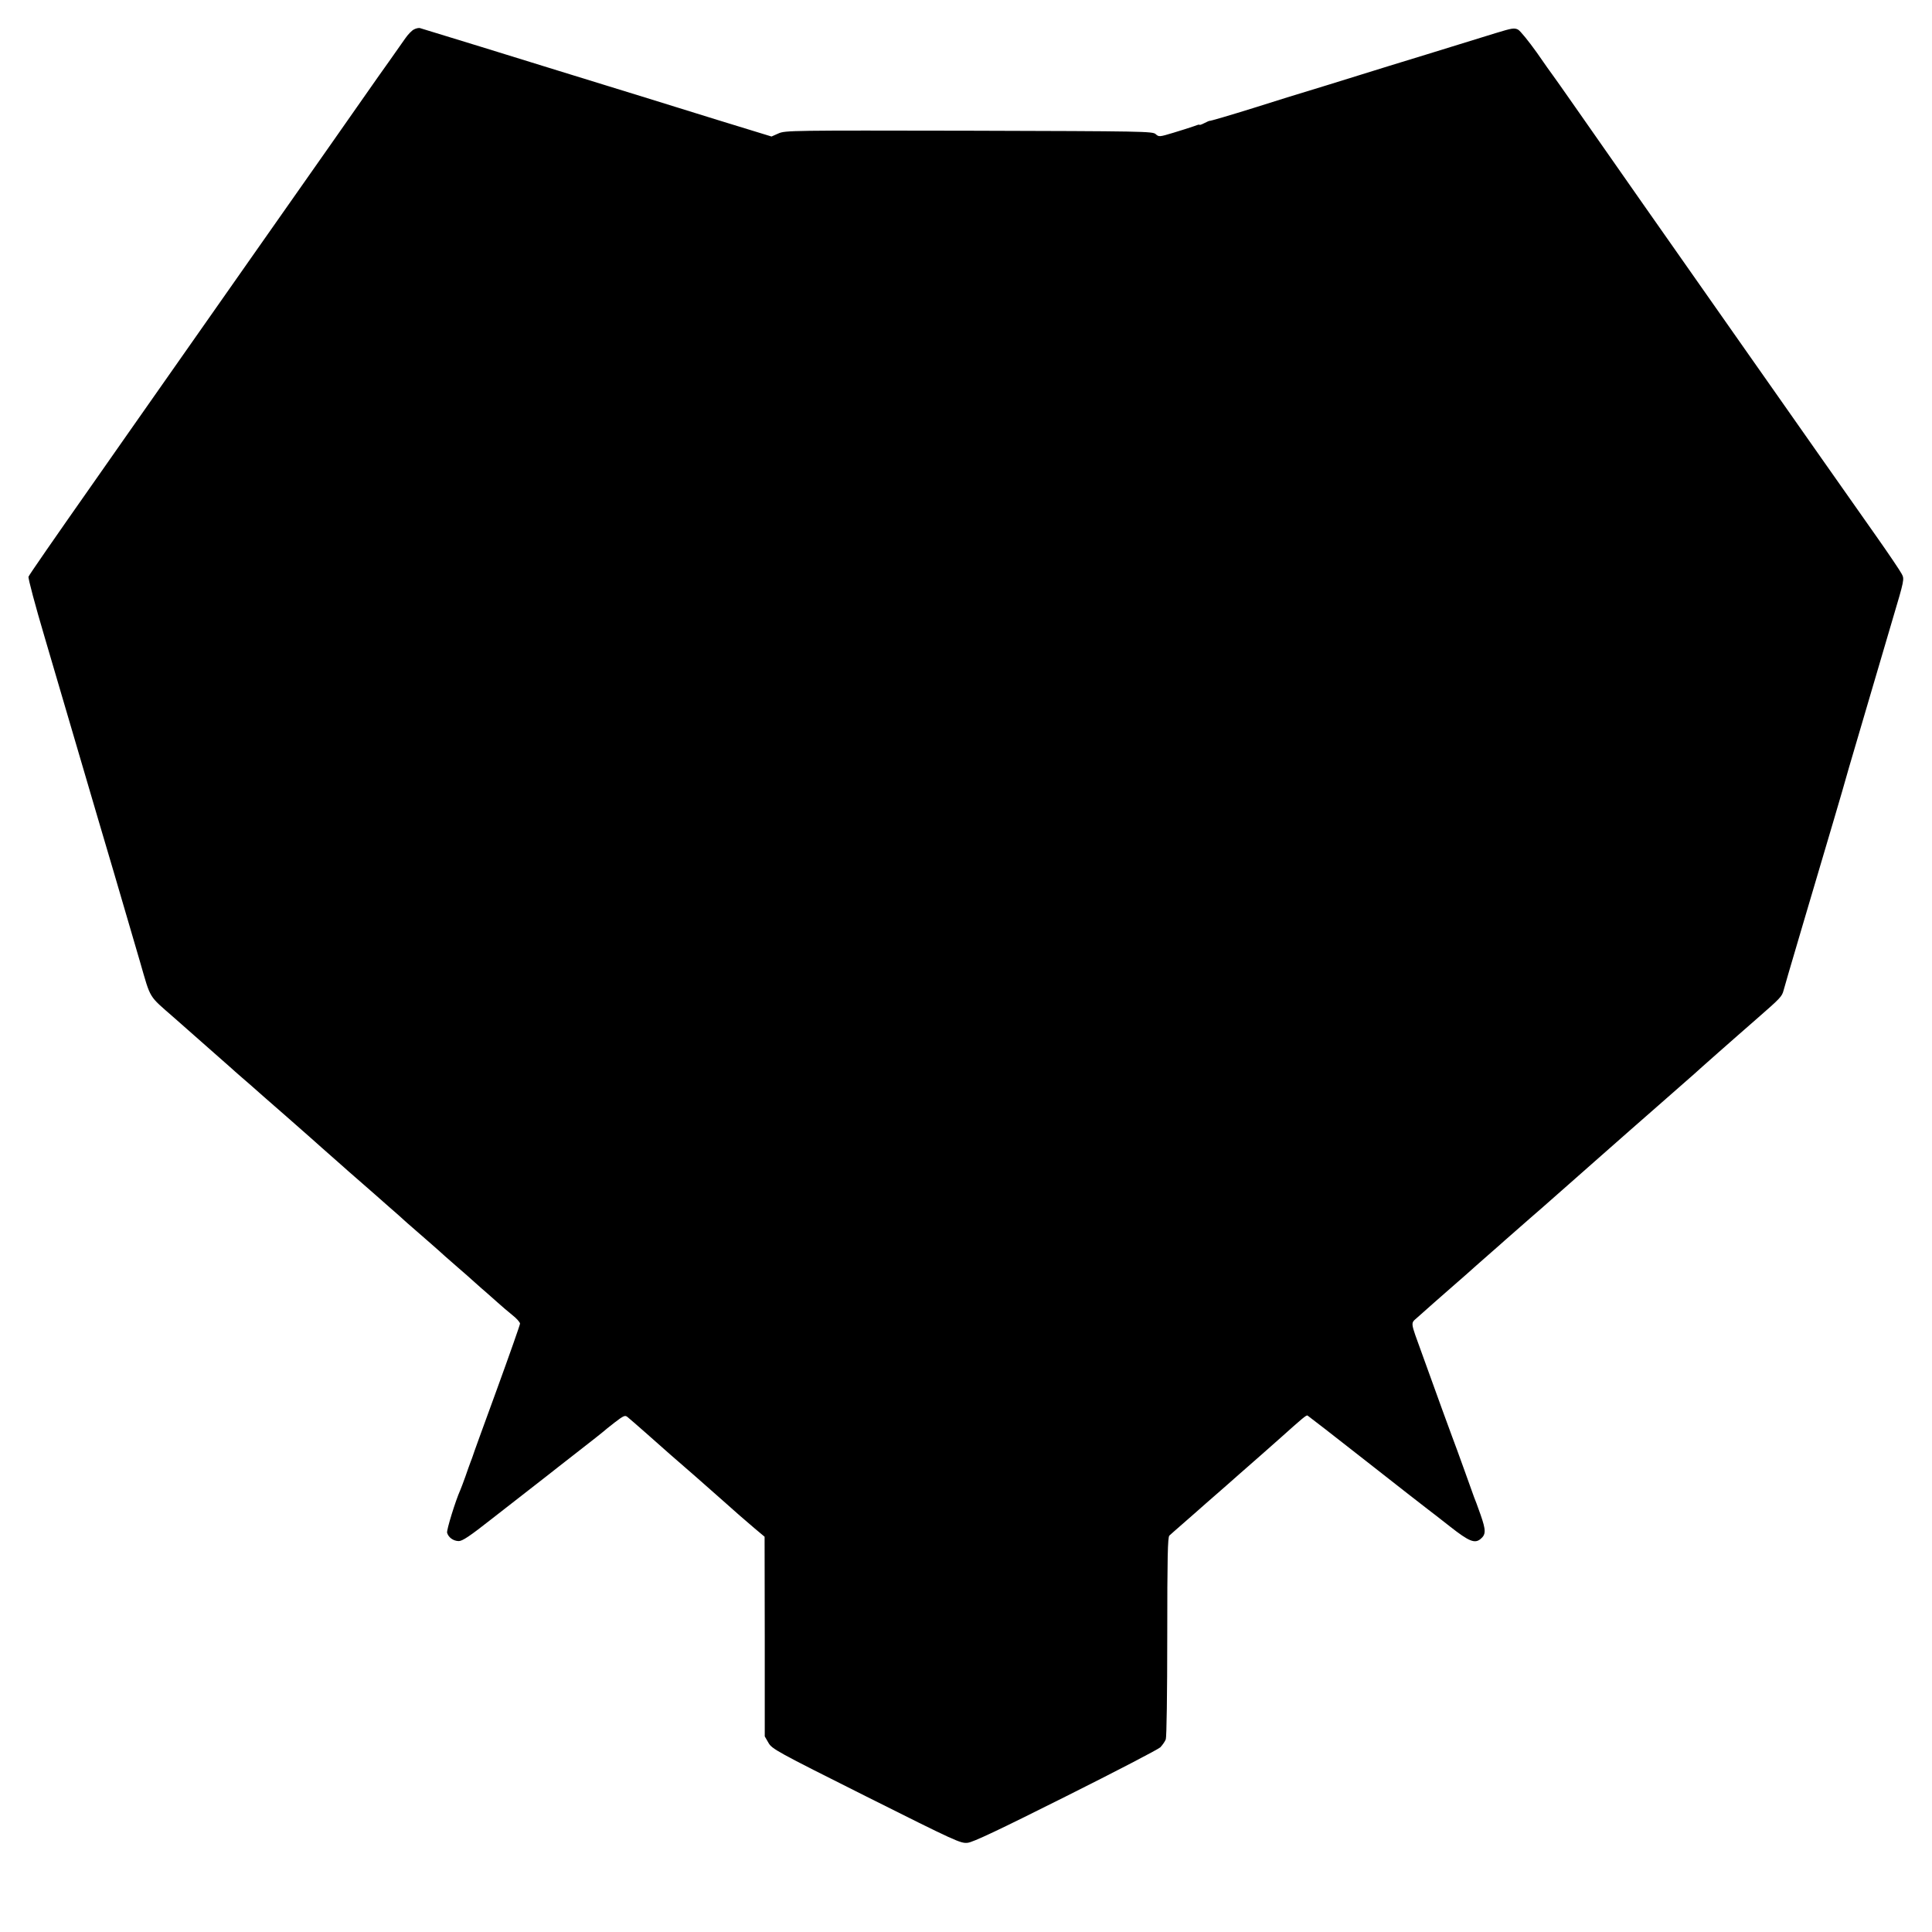 <?xml version="1.0" standalone="no"?>
<!DOCTYPE svg PUBLIC "-//W3C//DTD SVG 20010904//EN"
 "http://www.w3.org/TR/2001/REC-SVG-20010904/DTD/svg10.dtd">
<svg version="1.0" xmlns="http://www.w3.org/2000/svg"
 width="1200pt" height="1200pt" viewBox="0 0 1200 1200"
 preserveAspectRatio="xMidYMid meet">
<g transform="translate(0,1200) scale(0.1,-0.1)"
fill="#000000" stroke="none">
<path d="M2571 11817 c-13 -6 -38 -32 -55 -57 -17 -25 -63 -90 -102 -145 -39
-55 -87 -122 -106 -150 -41 -59 -413 -590 -747 -1065 -421 -600 -601 -857
-775 -1105 -77 -110 -155 -222 -175 -250 -285 -406 -428 -613 -434 -627 -3
-10 41 -176 103 -385 106 -359 232 -789 330 -1123 27 -91 71 -241 99 -335 92
-313 99 -339 161 -550 68 -235 50 -205 211 -346 156 -137 345 -304 355 -313 6
-6 37 -33 69 -61 32 -27 63 -55 69 -60 6 -6 101 -89 211 -185 109 -96 207
-182 215 -190 9 -8 47 -42 85 -75 37 -33 73 -64 79 -70 6 -5 45 -39 86 -75 41
-36 77 -67 80 -70 3 -3 41 -36 85 -75 44 -38 87 -76 96 -85 9 -8 31 -28 50
-44 69 -60 185 -161 200 -176 9 -8 45 -40 80 -70 35 -30 84 -73 109 -96 25
-22 58 -52 74 -65 15 -13 47 -41 70 -62 22 -20 62 -54 88 -75 26 -20 47 -44
48 -53 0 -8 -66 -195 -146 -415 -80 -219 -147 -403 -148 -409 -2 -5 -7 -21
-13 -35 -5 -14 -20 -54 -32 -90 -13 -36 -27 -74 -32 -85 -29 -64 -86 -248 -82
-265 8 -29 38 -51 71 -52 23 -1 67 28 213 143 229 178 330 257 349 272 8 7 87
68 175 137 88 68 162 127 165 130 3 3 33 28 67 54 56 43 65 47 80 35 10 -8 61
-52 113 -98 154 -137 162 -143 240 -211 41 -36 80 -69 86 -75 22 -19 80 -71
153 -135 41 -36 88 -78 105 -93 17 -15 59 -51 93 -80 l62 -52 1 -620 0 -620
23 -40 c22 -38 46 -52 607 -333 557 -279 587 -293 630 -288 33 3 197 81 608
287 310 155 575 293 589 306 13 14 29 36 34 50 5 14 9 283 9 638 0 498 3 616
13 627 8 7 42 38 77 68 35 30 71 62 80 70 14 13 108 95 195 171 16 14 55 48
85 75 31 27 89 78 130 114 41 36 99 88 130 115 126 113 153 136 161 133 4 -2
168 -129 364 -283 196 -154 369 -289 384 -300 15 -11 78 -60 139 -108 116 -91
152 -106 188 -76 34 28 34 54 0 151 -18 51 -36 100 -40 108 -3 8 -31 85 -61
170 -31 85 -64 178 -75 205 -18 47 -83 227 -187 515 -76 210 -73 187 -27 229
40 36 151 134 228 201 45 39 111 97 136 120 9 8 50 44 91 80 41 36 79 69 85
75 12 11 116 102 154 135 14 12 52 45 85 74 33 29 105 93 160 141 55 48 132
116 170 150 39 34 133 117 210 185 77 67 154 135 170 149 26 23 132 116 229
201 15 14 38 34 50 45 12 11 56 49 96 85 41 36 97 85 125 110 28 25 82 72 120
105 143 125 153 135 163 173 11 40 29 102 122 417 170 573 253 855 265 900 8
28 29 102 48 165 19 63 64 216 100 340 36 124 100 339 141 479 75 252 75 254
58 286 -9 18 -81 125 -160 237 -109 154 -579 824 -652 928 -6 8 -67 96 -137
195 -427 608 -966 1377 -1079 1540 -73 105 -137 195 -141 200 -5 6 -49 68 -98
139 -50 70 -102 134 -116 142 -24 12 -38 9 -140 -22 -149 -46 -358 -111 -434
-134 -57 -17 -336 -103 -615 -190 -69 -21 -179 -55 -245 -75 -66 -21 -160 -50
-210 -66 -141 -44 -270 -82 -273 -80 -1 1 -16 -6 -32 -14 -17 -9 -30 -13 -30
-10 0 3 -17 -2 -37 -10 -21 -7 -78 -26 -126 -40 -86 -26 -89 -26 -109 -8 -19
17 -70 18 -1160 21 -1103 2 -1141 2 -1183 -17 l-43 -19 -339 104 c-186 58
-387 120 -448 139 -155 48 -388 120 -535 165 -69 21 -287 89 -485 150 -198 61
-367 113 -375 115 -8 3 -26 -1 -39 -8z"/>
</g>
</svg>

